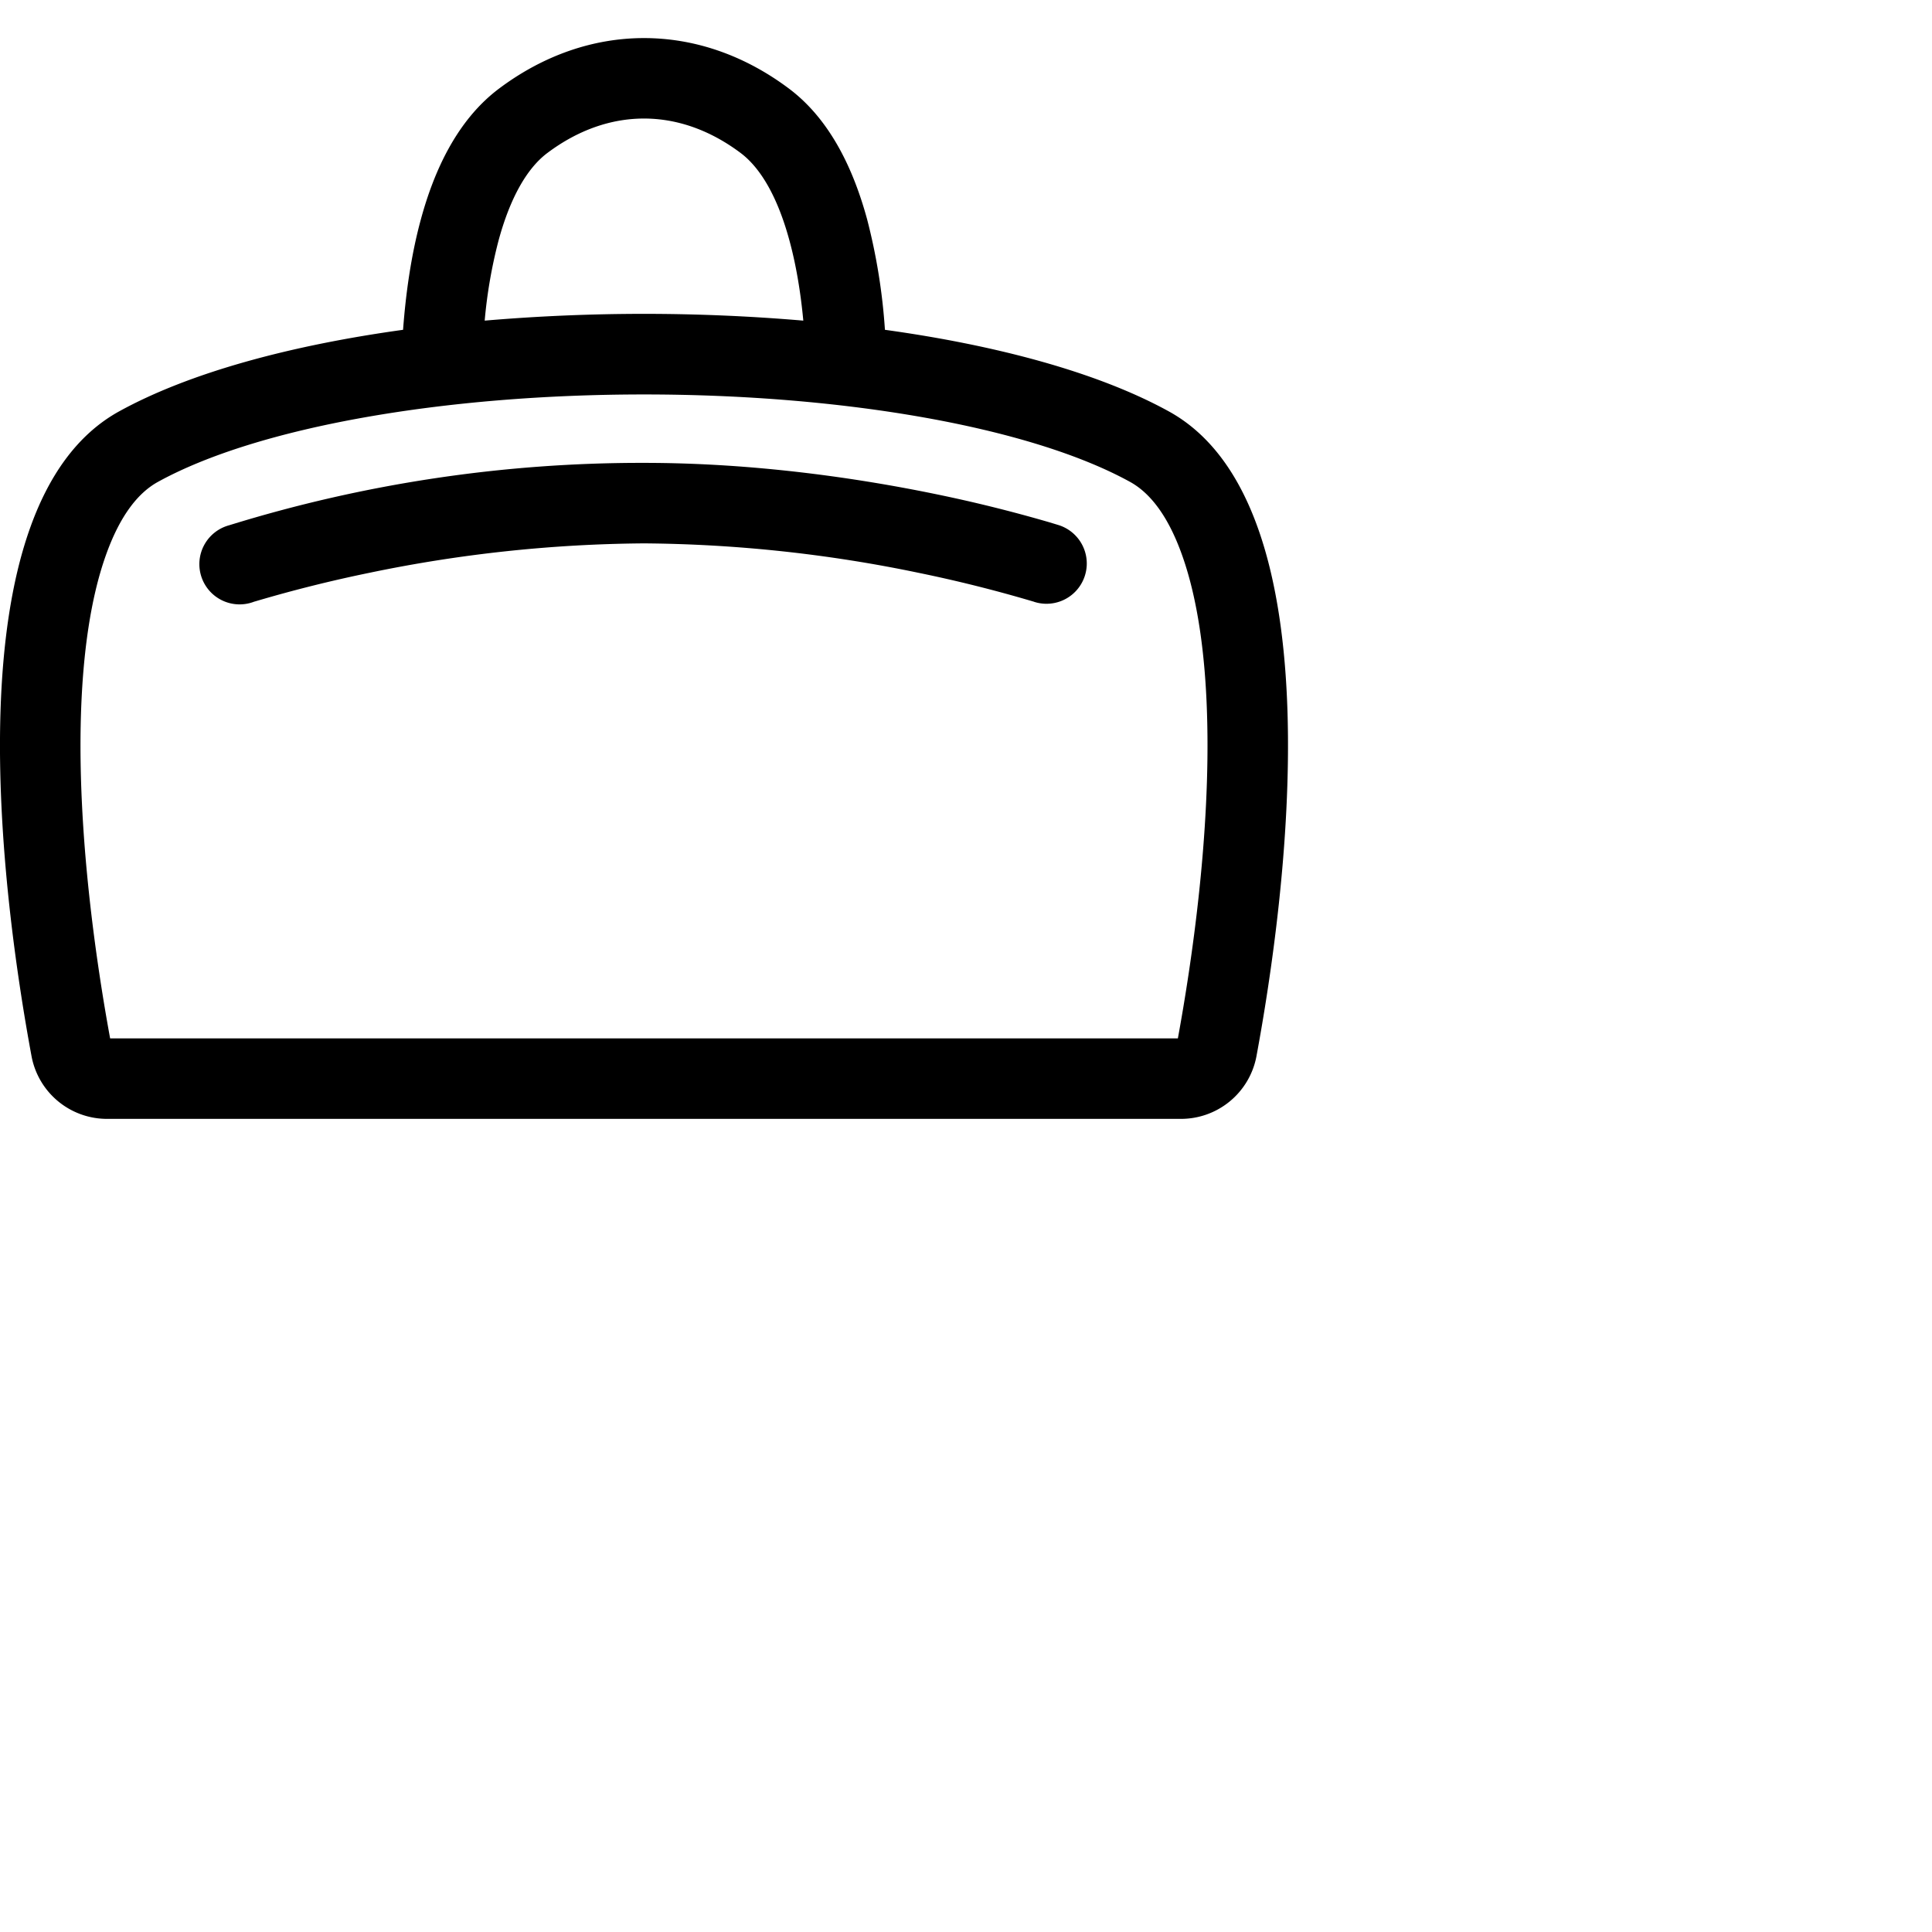 <svg xmlns="http://www.w3.org/2000/svg" fill="currentColor" class="bi bi-duffle" viewBox="0 0 24 24">
  <path d="M8 5.75c1.388 0 2.673.193 3.609.385a18 18 0 0 1 1.43.354l.112.034.002.001h.001a.5.5 0 0 1-.308.952l-.004-.002-.018-.005a17 17 0 0 0-1.417-.354A17.3 17.3 0 0 0 8 6.75a17.3 17.3 0 0 0-3.408.365 17 17 0 0 0-1.416.354l-.018.005-.003.001a.5.5 0 1 1-.308-.95A17.3 17.3 0 0 1 8 5.75"/>
  <path d="M5.229 2.722c-.126.461-.19.945-.222 1.375-1.401.194-2.65.531-3.525 1.012C-.644 6.278.036 11.204.393 13.127a.954.954 0 0 0 .95.772h13.314a.954.954 0 0 0 .95-.772c.357-1.923 1.037-6.85-1.09-8.018-.873-.48-2.123-.818-3.524-1.012a7.4 7.4 0 0 0-.222-1.375c-.162-.593-.445-1.228-.971-1.622-1.115-.836-2.485-.836-3.6 0-.526.394-.81 1.03-.971 1.622M9.2 1.9c.26.195.466.57.606 1.085.088.322.142.667.173.998a23.3 23.3 0 0 0-3.958 0 6 6 0 0 1 .173-.998c.14-.515.346-.89.606-1.085.76-.57 1.64-.57 2.4 0M8 4.9c2.475 0 4.793.402 6.036 1.085.238.13.472.406.655.93.183.522.28 1.195.303 1.952.047 1.486-.189 3.088-.362 4.032H1.368c-.173-.944-.409-2.545-.362-4.032.024-.757.12-1.43.303-1.952.183-.524.417-.8.655-.93C3.207 5.302 5.525 4.9 8 4.9"/>
</svg>